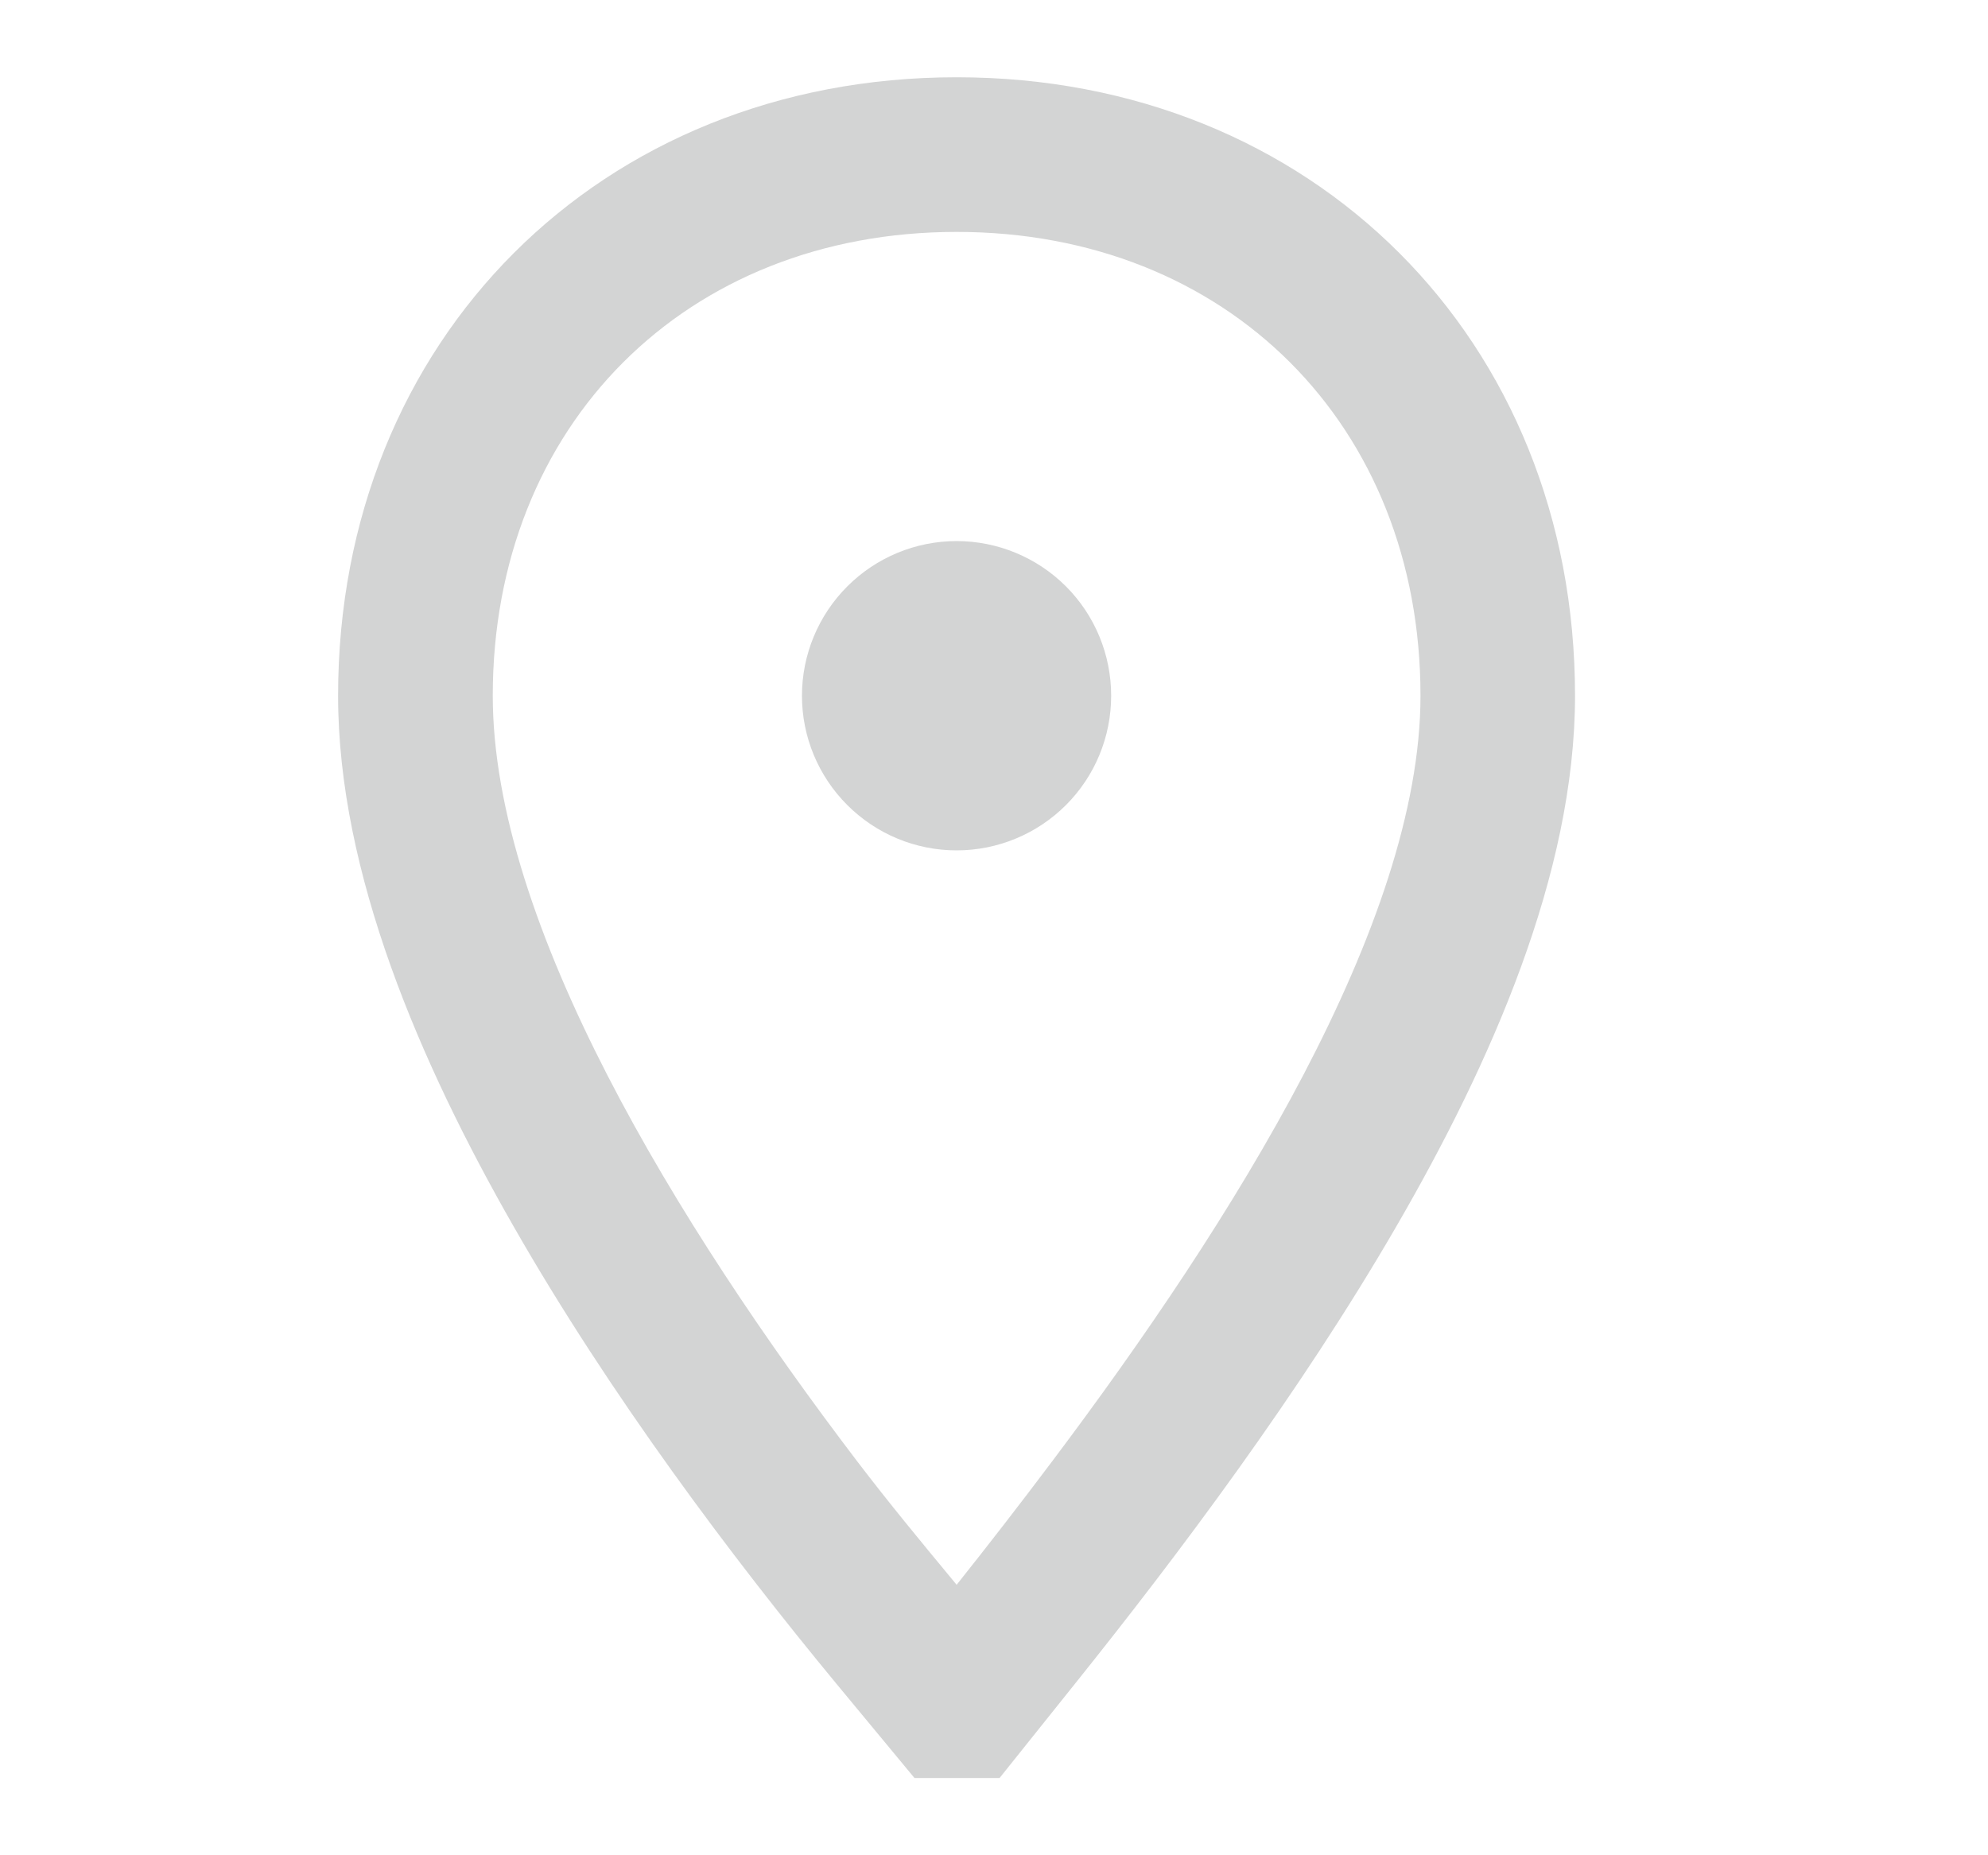 <svg width="15" height="14" viewBox="0 0 15 14" fill="none" xmlns="http://www.w3.org/2000/svg">
<g id="geopoint">
<path id="Vector" fill-rule="evenodd" clip-rule="evenodd" d="M6.9 13.417H7.542L8.122 12.692C8.884 11.74 9.803 10.519 10.535 9.256C11.245 8.031 11.884 6.595 11.884 5.25C11.884 2.564 9.904 0.583 7.218 0.583C4.532 0.583 2.551 2.564 2.551 5.25C2.551 6.588 3.171 8.024 3.876 9.256C4.602 10.526 5.521 11.75 6.312 12.707L6.9 13.417ZM3.718 5.25C3.718 6.971 5.11 9.244 6.466 11.025C6.706 11.34 6.951 11.636 7.181 11.914L7.218 11.959C7.452 11.665 7.695 11.352 7.945 11.019C9.29 9.23 10.718 6.97 10.718 5.25C10.718 3.208 9.259 1.75 7.218 1.75C5.176 1.75 3.718 3.208 3.718 5.25Z" fill="#D3D4D4"/>
<path id="Vector_2" d="M7.218 5.833C7.54 5.833 7.801 5.572 7.801 5.25C7.801 4.928 7.54 4.667 7.218 4.667C6.896 4.667 6.634 4.928 6.634 5.25C6.634 5.572 6.896 5.833 7.218 5.833Z" fill="#D3D4D4"/>
<path id="Vector_3" fill-rule="evenodd" clip-rule="evenodd" d="M7.218 6.417C7.527 6.417 7.824 6.294 8.043 6.075C8.262 5.856 8.384 5.56 8.384 5.25C8.384 4.941 8.262 4.644 8.043 4.425C7.824 4.206 7.527 4.083 7.218 4.083C6.908 4.083 6.612 4.206 6.393 4.425C6.174 4.644 6.051 4.941 6.051 5.25C6.051 5.56 6.174 5.856 6.393 6.075C6.612 6.294 6.908 6.417 7.218 6.417Z" fill="#D3D4D4"/>
</g>
</svg>
